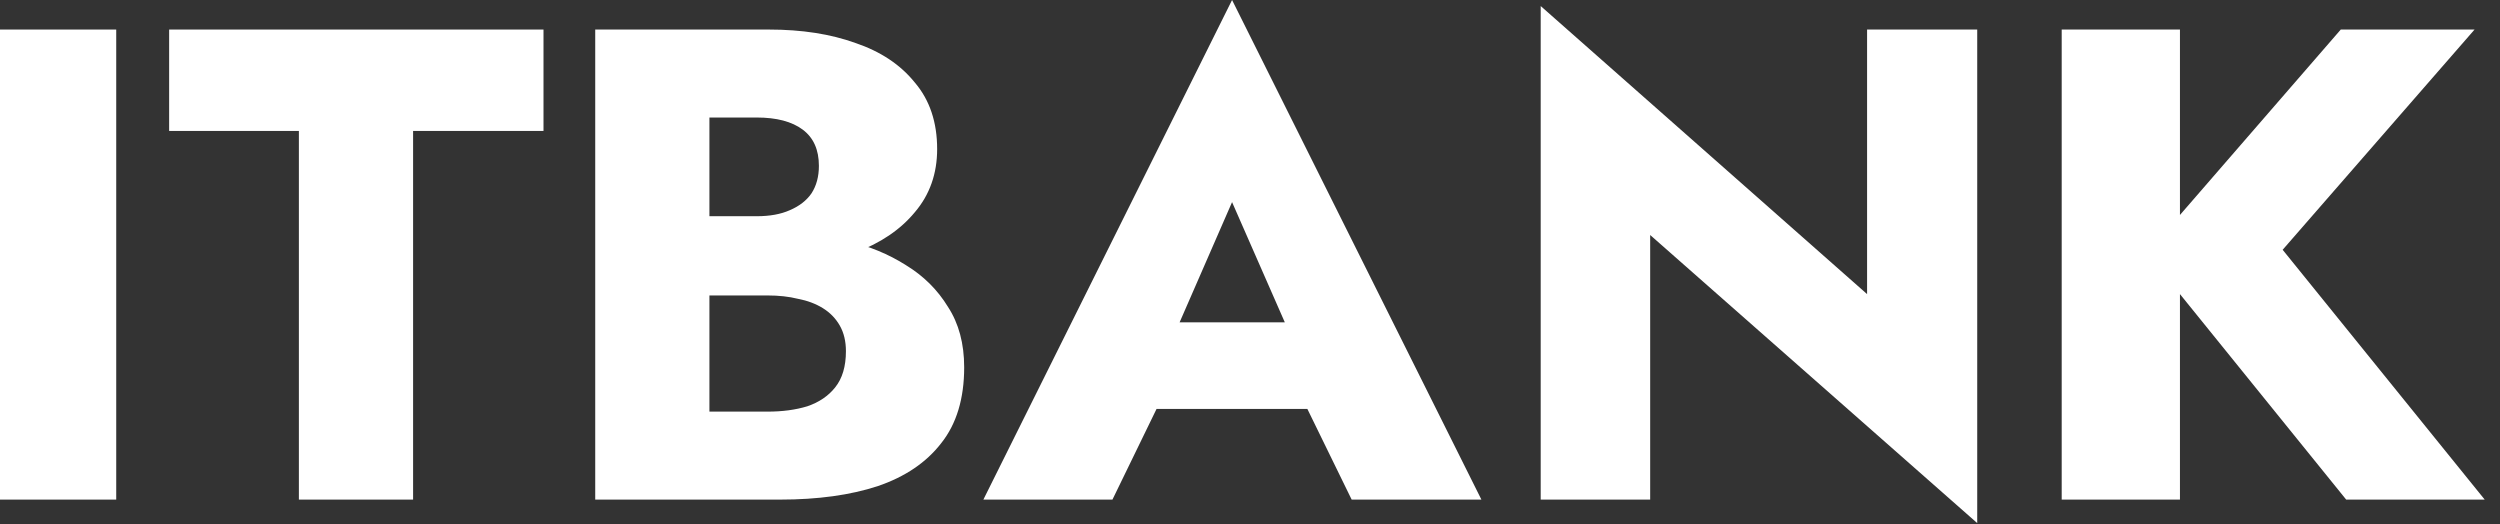 <svg width="143" height="30" viewBox="0 0 143 30" fill="none" xmlns="http://www.w3.org/2000/svg">
<rect x="0" y="0" width="143" height="30" fill="#333333" stroke="none"/>
<path d="M0 1.69H6.648V28.577H0V1.69Z" fill="white"/>
<path d="M9.675 7.49V1.69H31.088V7.49H23.629V28.577H17.096V7.49H9.675Z" fill="white"/>
<path d="M38.917 15.21V12.368H43.285C44.032 12.368 44.664 12.253 45.179 12.022C45.72 11.792 46.132 11.472 46.416 11.062C46.699 10.627 46.841 10.102 46.841 9.487C46.841 8.565 46.532 7.874 45.913 7.413C45.295 6.952 44.419 6.722 43.285 6.722H40.579V23.545H43.903C44.754 23.545 45.514 23.443 46.184 23.238C46.854 23.007 47.382 22.649 47.769 22.162C48.181 21.65 48.387 20.959 48.387 20.088C48.387 19.525 48.271 19.038 48.039 18.629C47.807 18.219 47.485 17.886 47.073 17.63C46.661 17.374 46.184 17.195 45.643 17.092C45.127 16.964 44.548 16.9 43.903 16.9H38.917V13.367H44.638C45.952 13.367 47.227 13.507 48.464 13.789C49.701 14.071 50.822 14.532 51.827 15.172C52.832 15.786 53.631 16.58 54.224 17.553C54.842 18.501 55.151 19.653 55.151 21.01C55.151 22.802 54.713 24.249 53.837 25.35C52.987 26.451 51.776 27.271 50.204 27.808C48.632 28.321 46.777 28.577 44.638 28.577H34.047V1.69H43.981C45.862 1.69 47.511 1.946 48.928 2.458C50.371 2.945 51.505 3.7 52.33 4.724C53.18 5.723 53.605 6.991 53.605 8.527C53.605 9.935 53.18 11.139 52.33 12.137C51.505 13.136 50.371 13.904 48.928 14.442C47.511 14.954 45.862 15.21 43.981 15.21H38.917Z" fill="white"/>
<path d="M63.4 23.391L63.864 18.437H77.276L77.701 23.391H63.4ZM70.474 11.561L66.686 20.242L66.995 21.663L63.632 28.577H56.249L70.474 0L84.736 28.577H77.315L74.068 21.932L74.3 20.28L70.474 11.561Z" fill="white"/>
<path d="M106.797 1.69H113.097V29.921L94.39 13.443V28.577H88.128V0.346L106.797 16.823V1.69Z" fill="white"/>
<path d="M117.929 1.69H124.693V28.577H117.929V1.69ZM133.892 1.69H141.545L130.568 14.288L142.125 28.577H134.201L122.799 14.48L133.892 1.69Z" fill="white"/>
</svg>
